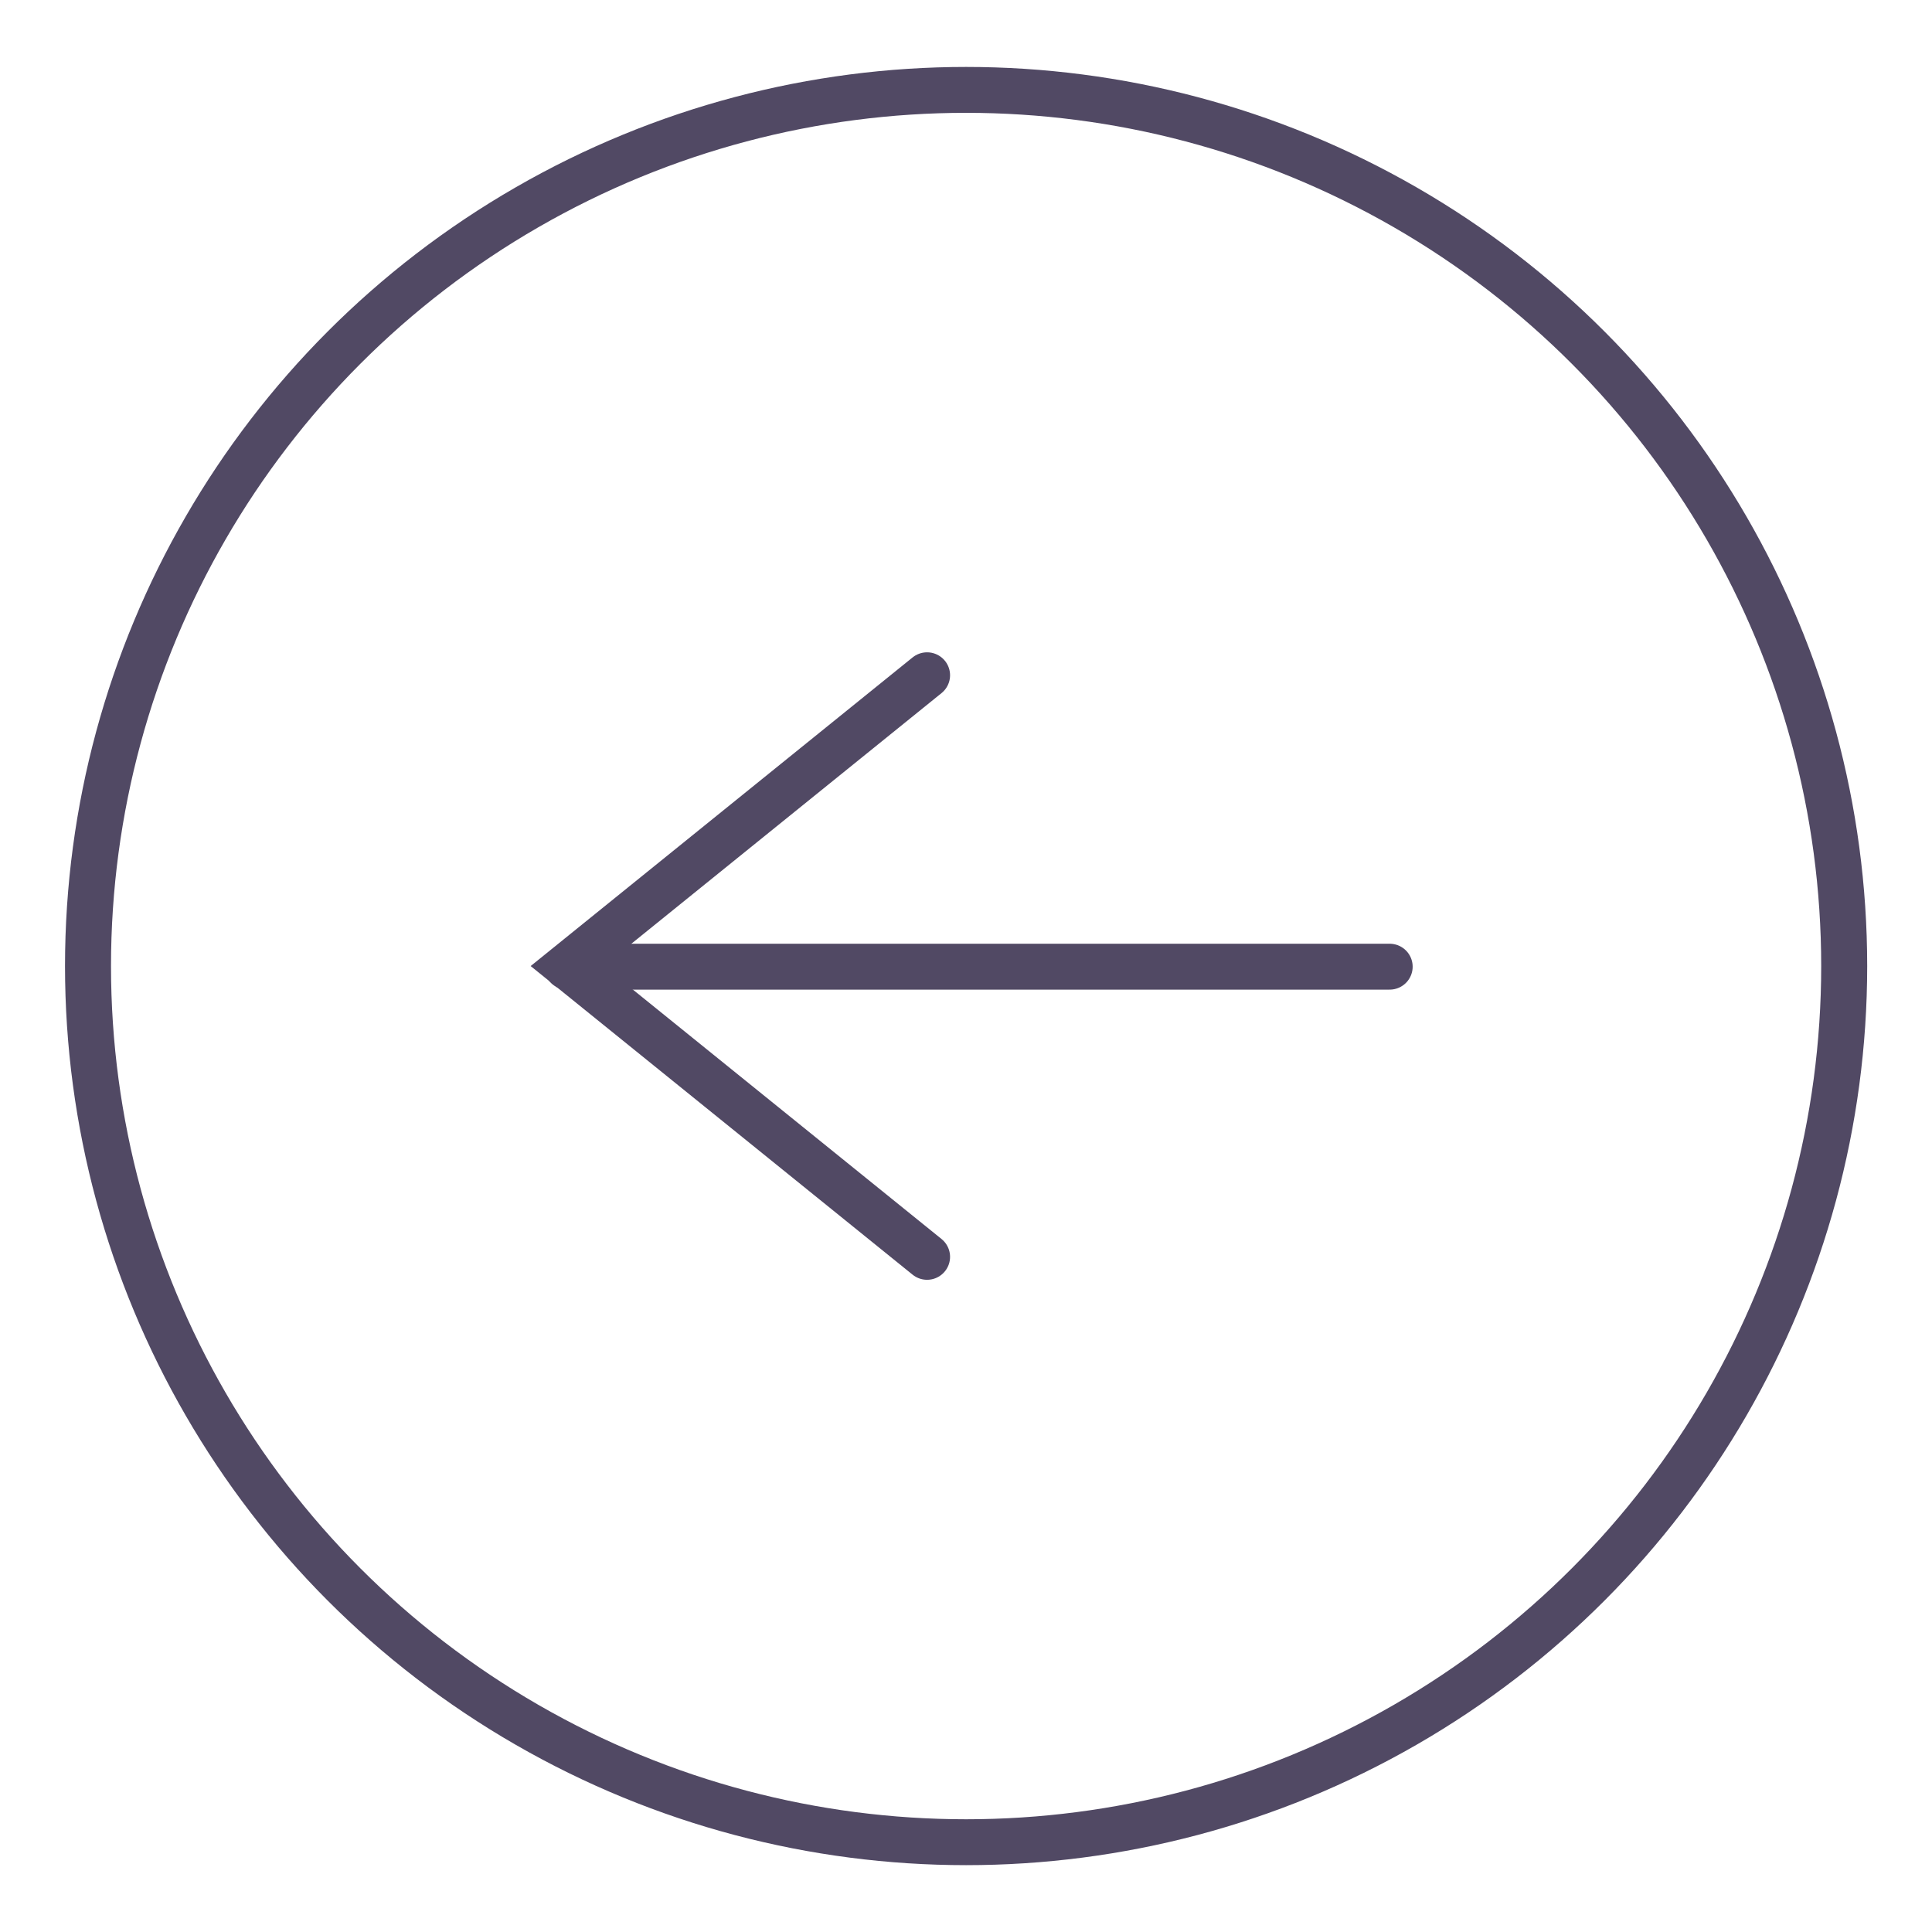 <svg width="42" height="42" version="1.1" viewBox="0 0 11.112 11.112" xmlns="http://www.w3.org/2000/svg">
    <g transform="matrix(-.909 0 0 .907 10.607 .517)" fill="none" stroke="#514964" stroke-width=".291">
        <circle transform="scale(-1,1)" cx="-5.556" cy="5.556" r="5.556"/>
        <g transform="matrix(-1,0,0,1,66.063,-141.31)" stroke-linecap="round">
            <path d="m60.26 148.71-2.277-1.844 2.277-1.844"/>
            <path d="m57.983 146.87h5.204"/>
        </g>
    </g>
</svg>
